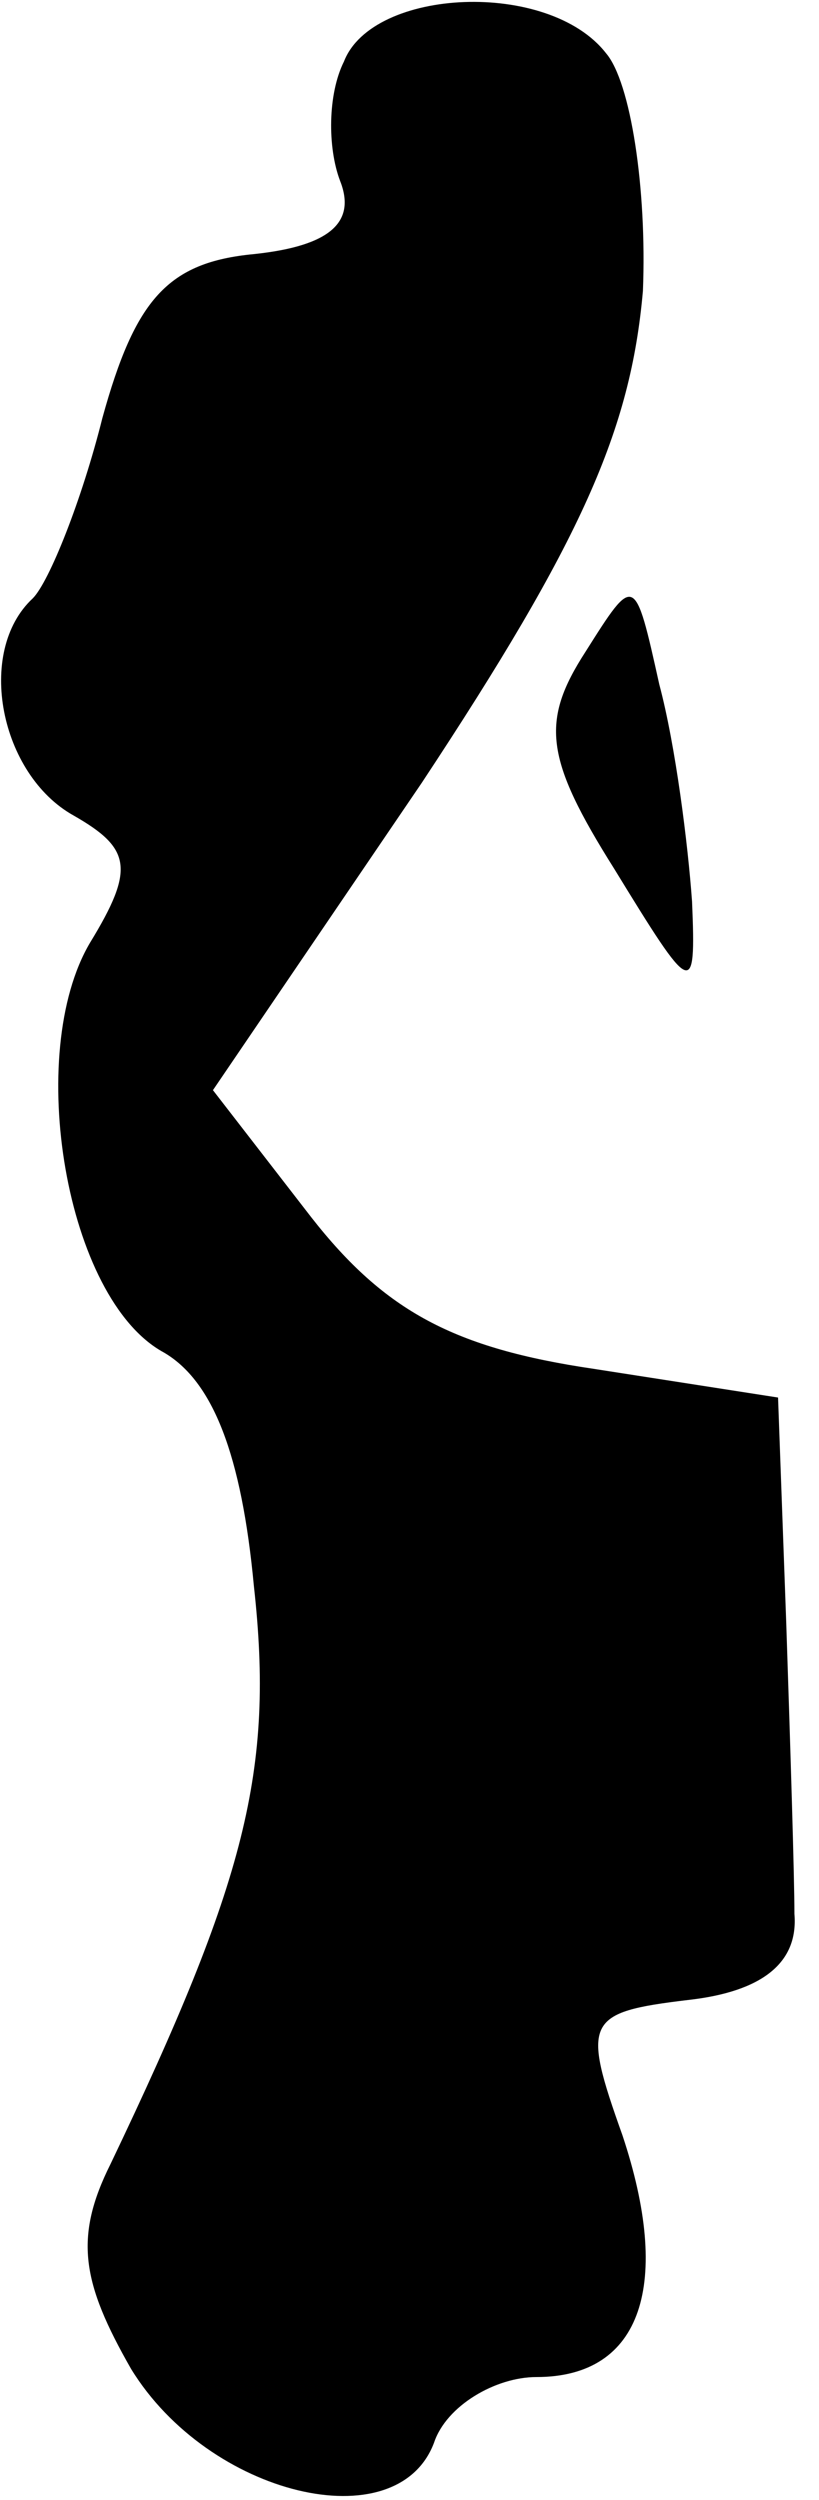 <?xml version="1.0" standalone="no"?>
<!DOCTYPE svg PUBLIC "-//W3C//DTD SVG 20010904//EN"
 "http://www.w3.org/TR/2001/REC-SVG-20010904/DTD/svg10.dtd">
<svg version="1.0" xmlns="http://www.w3.org/2000/svg"
 width="20pt" height="61pt" viewBox="0 0 20 61"
 preserveAspectRatio="xMidYMid meet">
<g transform="translate(0,61) scale(0.1,-0.1)"
fill="#000000" stroke="none">
<path fill="#000000" stroke="none" d="M84 595 c-4 -8 -4 -21 -1 -29 4 -10 -2
-16 -21 -18 -21 -2 -29 -11 -37 -40 -5 -20 -13 -40 -17 -44 -14 -13 -8 -43 10
-53 14 -8 15 -13 4 -31 -16 -27 -6 -87 18 -100 12 -7 19 -25 22 -57 5 -45 -2
-72 -35 -141 -9 -18 -7 -29 5 -50 19 -31 65 -42 74 -18 3 9 15 16 25 16 26 0
33 23 21 59 -10 28 -9 30 16 33 18 2 27 9 26 21 0 9 -1 41 -2 71 l-2 55 -45 7
c-34 5 -51 14 -69 37 l-24 31 51 75 c39 59 51 86 54 120 1 25 -3 51 -9 58 -14
18 -57 16 -64 -2z"/>
<path fill="#000000" stroke="none" d="M143 451 c-11 -17 -10 -26 7 -53 19
-31 20 -32 19 -8 -1 14 -4 38 -8 53 -6 27 -6 27 -18 8z"/>
</g>
</svg>
